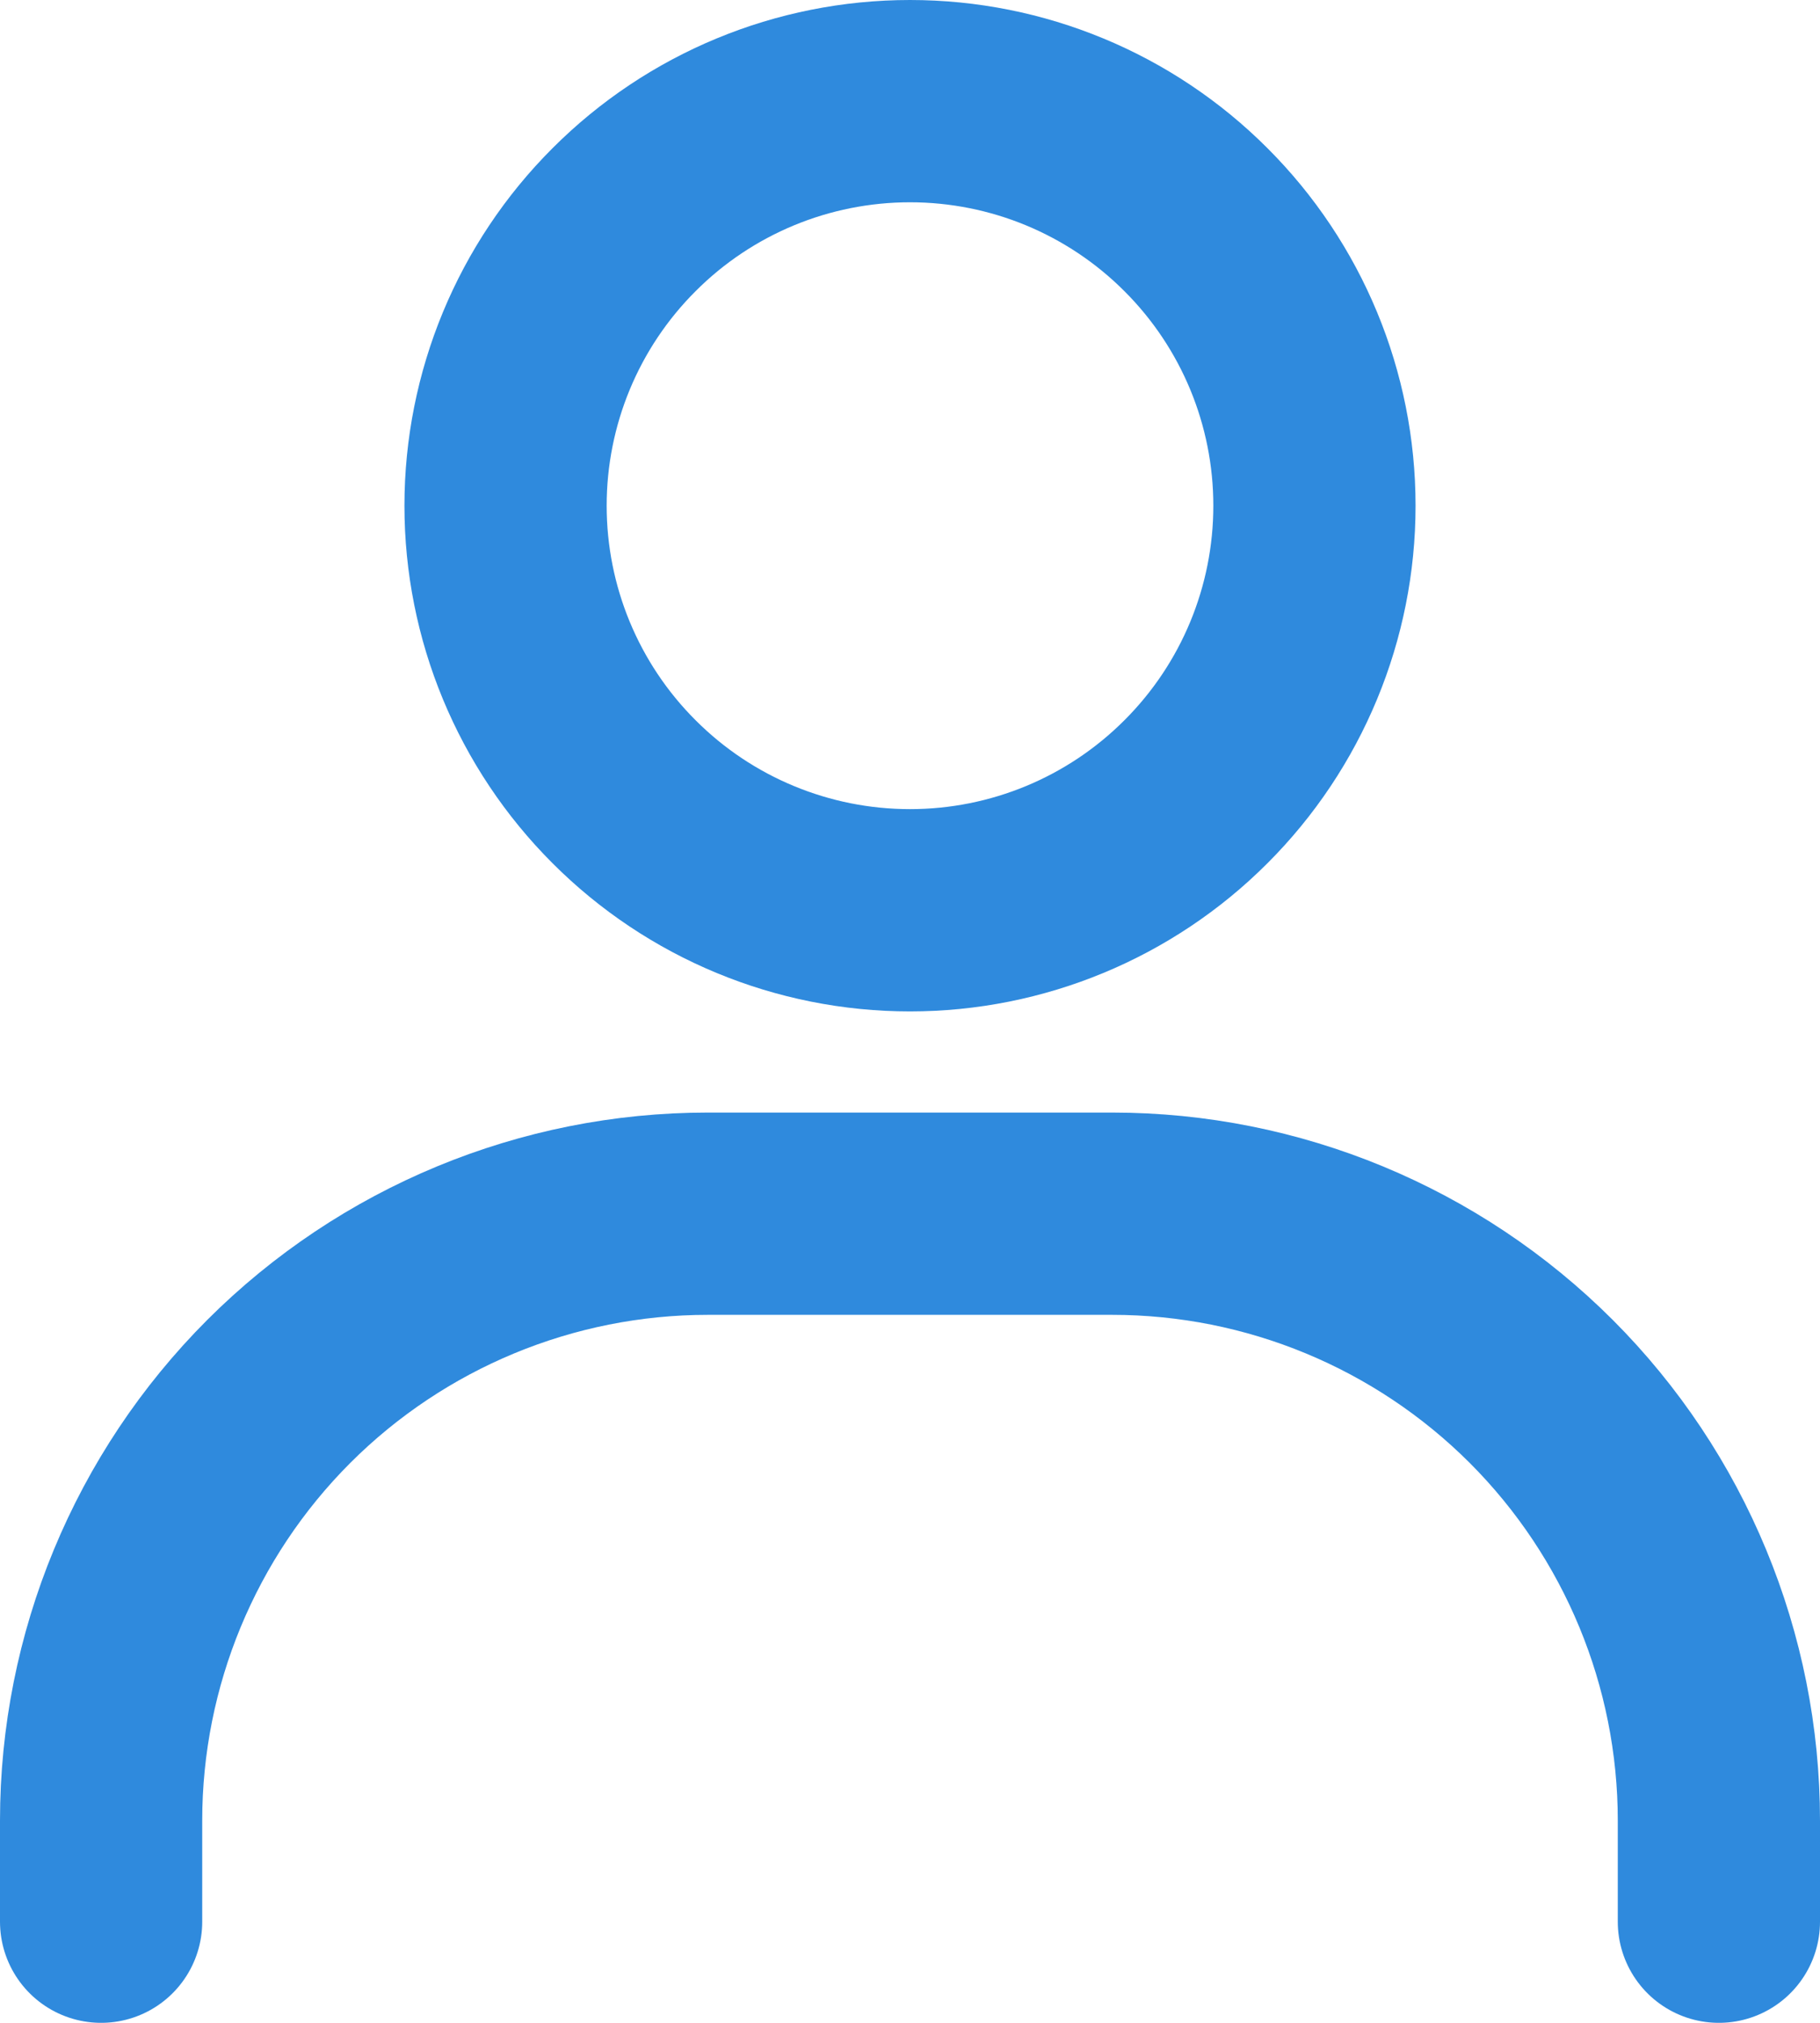 <svg width="18" height="20" viewBox="0 0 18 20" fill="none" xmlns="http://www.w3.org/2000/svg">
<path d="M9 9C7.939 9 6.922 8.579 6.172 7.828C5.421 7.078 5 6.061 5 5C5 3.939 5.421 2.922 6.172 2.172C6.922 1.421 7.939 1 9 1C10.061 1 11.078 1.421 11.828 2.172C12.579 2.922 13 3.939 13 5C13 6.061 12.579 7.078 11.828 7.828C11.078 8.579 10.061 9 9 9Z" stroke="#2F8ADD" stroke-width="2" stroke-linecap="round"/>
<path d="M1 19V18C1 16.409 1.632 14.883 2.757 13.757C3.883 12.632 5.409 12 7 12H11C12.591 12 14.117 12.632 15.243 13.757C16.368 14.883 17 16.409 17 18V19" stroke="#2F8ADD" stroke-width="2" stroke-linecap="round"/>
</svg>
